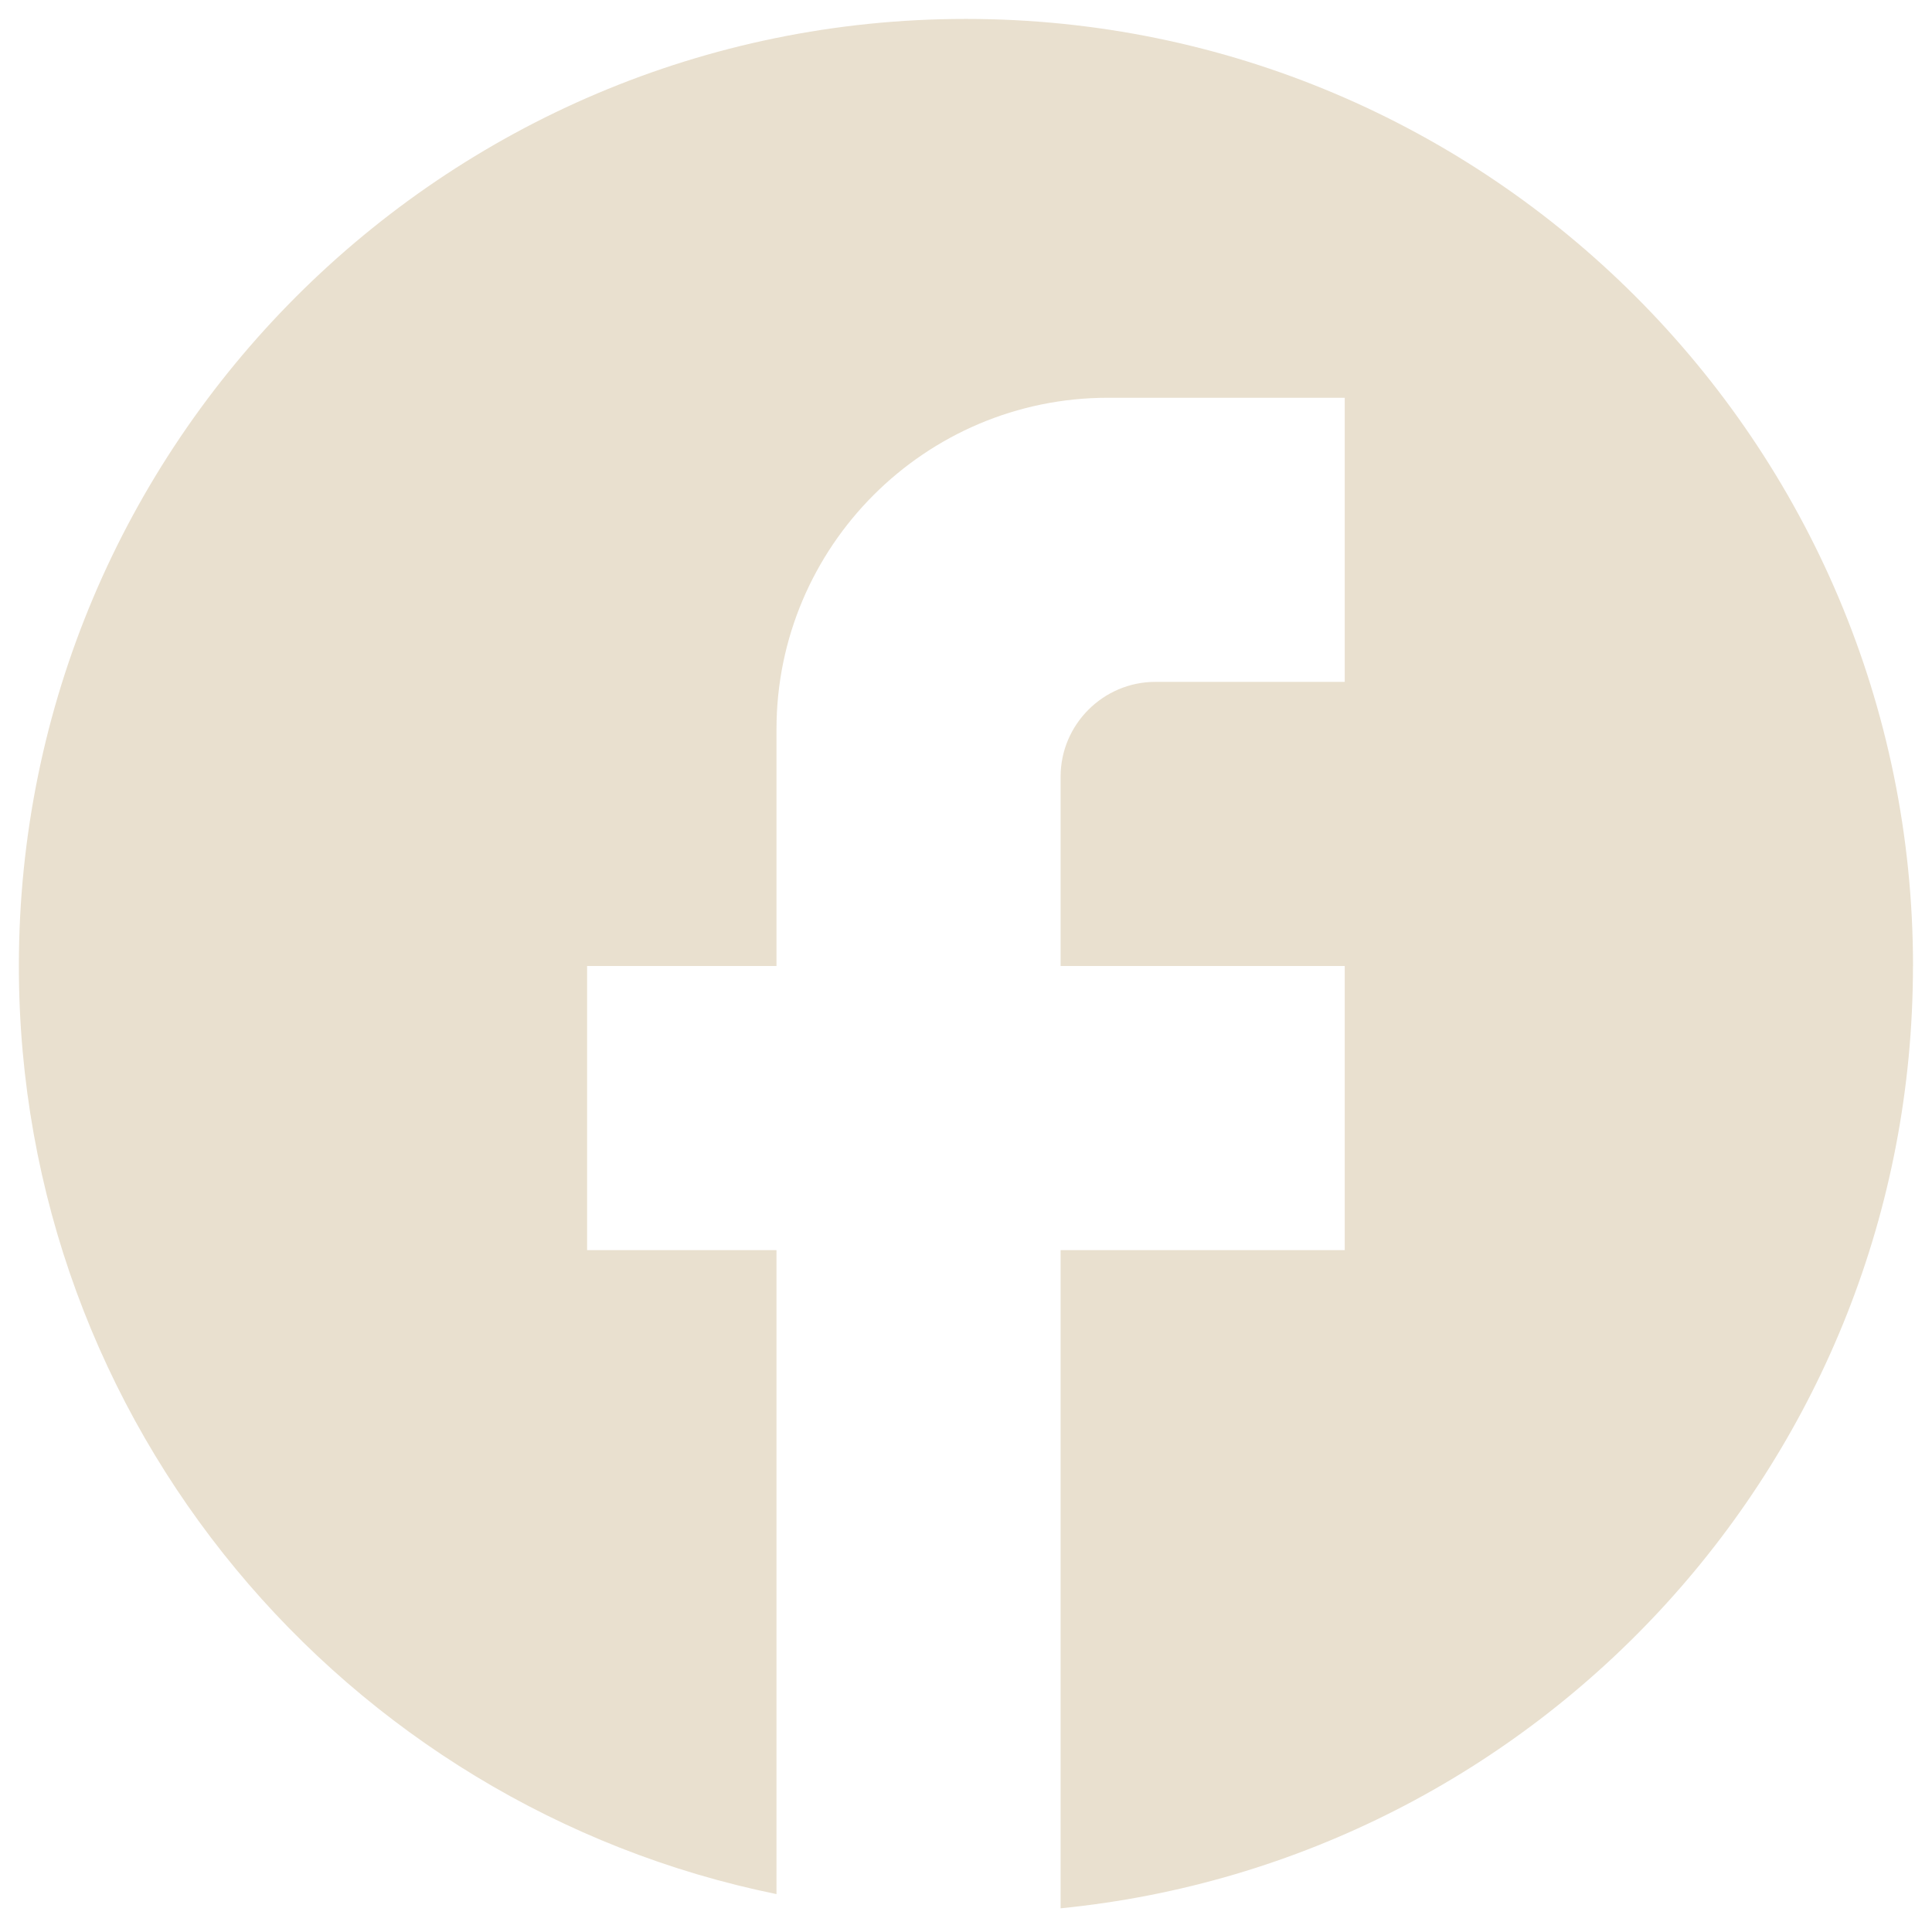 <svg fill="none" height="34" viewBox="0 0 34 34" width="34" xmlns="http://www.w3.org/2000/svg"><path d="m33.666 17c0-9.2-7.467-16.667-16.667-16.667-9.2 0-16.667 7.467-16.667 16.667 0 8.067 5.733 14.783 13.333 16.333v-11.333h-3.333v-5h3.333v-4.167c0-3.217 2.617-5.833 5.833-5.833h4.167v5h-3.333c-.917 0-1.667.75-1.667 1.667v3.333h5v5h-5v11.583c8.417-.833 15-7.933 15-16.583z" fill="#e9e0cf"/></svg>